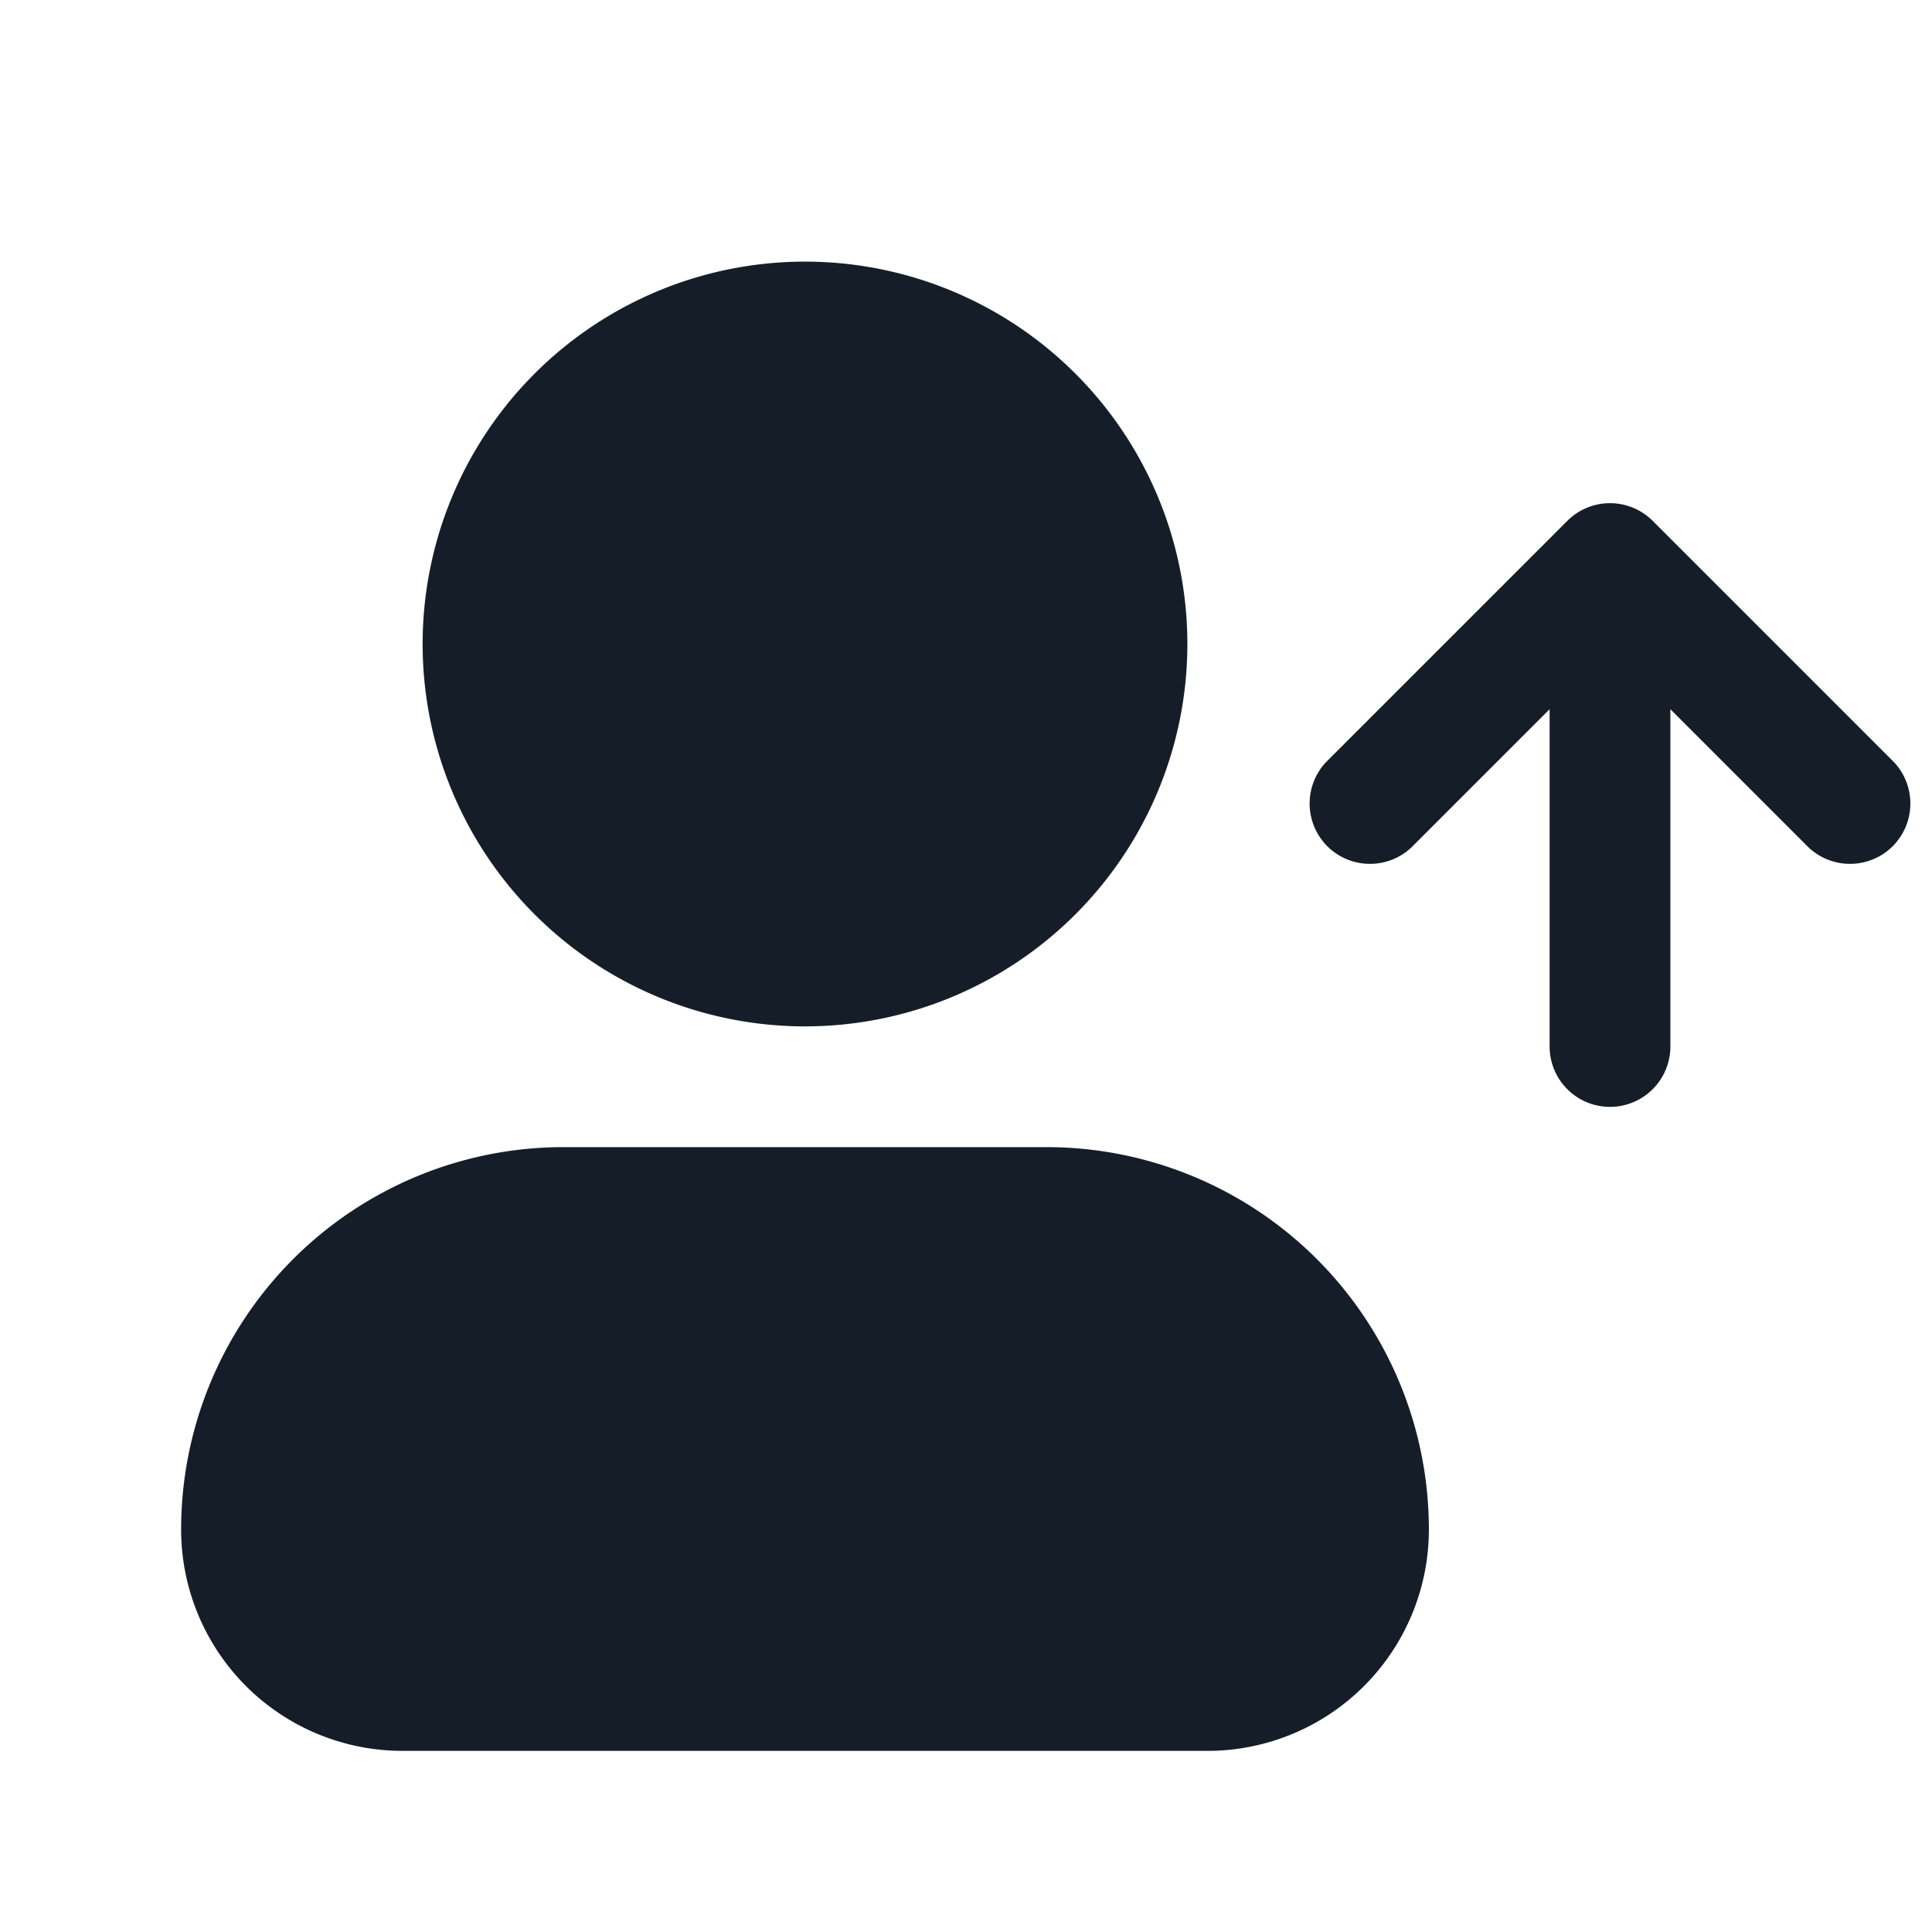 <svg xmlns="http://www.w3.org/2000/svg" viewBox="0 0 24 24"><path fill="#151E28" d="M2.25 19A4.75 4.75 0 0 1 7 14.25h6A4.75 4.75 0 0 1 17.75 19 2.75 2.75 0 0 1 15 21.75H5A2.75 2.75 0 0 1 2.25 19Zm3-11a4.75 4.75 0 1 1 9.5 0 4.75 4.75 0 0 1-9.5 0Zm15.28-1.53 3 3a.751.751 0 0 1-.018 1.042.751.751 0 0 1-1.042.018l-1.72-1.72V13a.75.75 0 0 1-1.5 0V8.81l-1.72 1.72a.751.751 0 0 1-1.042-.018.751.751 0 0 1-.018-1.042l3-3a.75.75 0 0 1 1.06 0Z"/></svg>